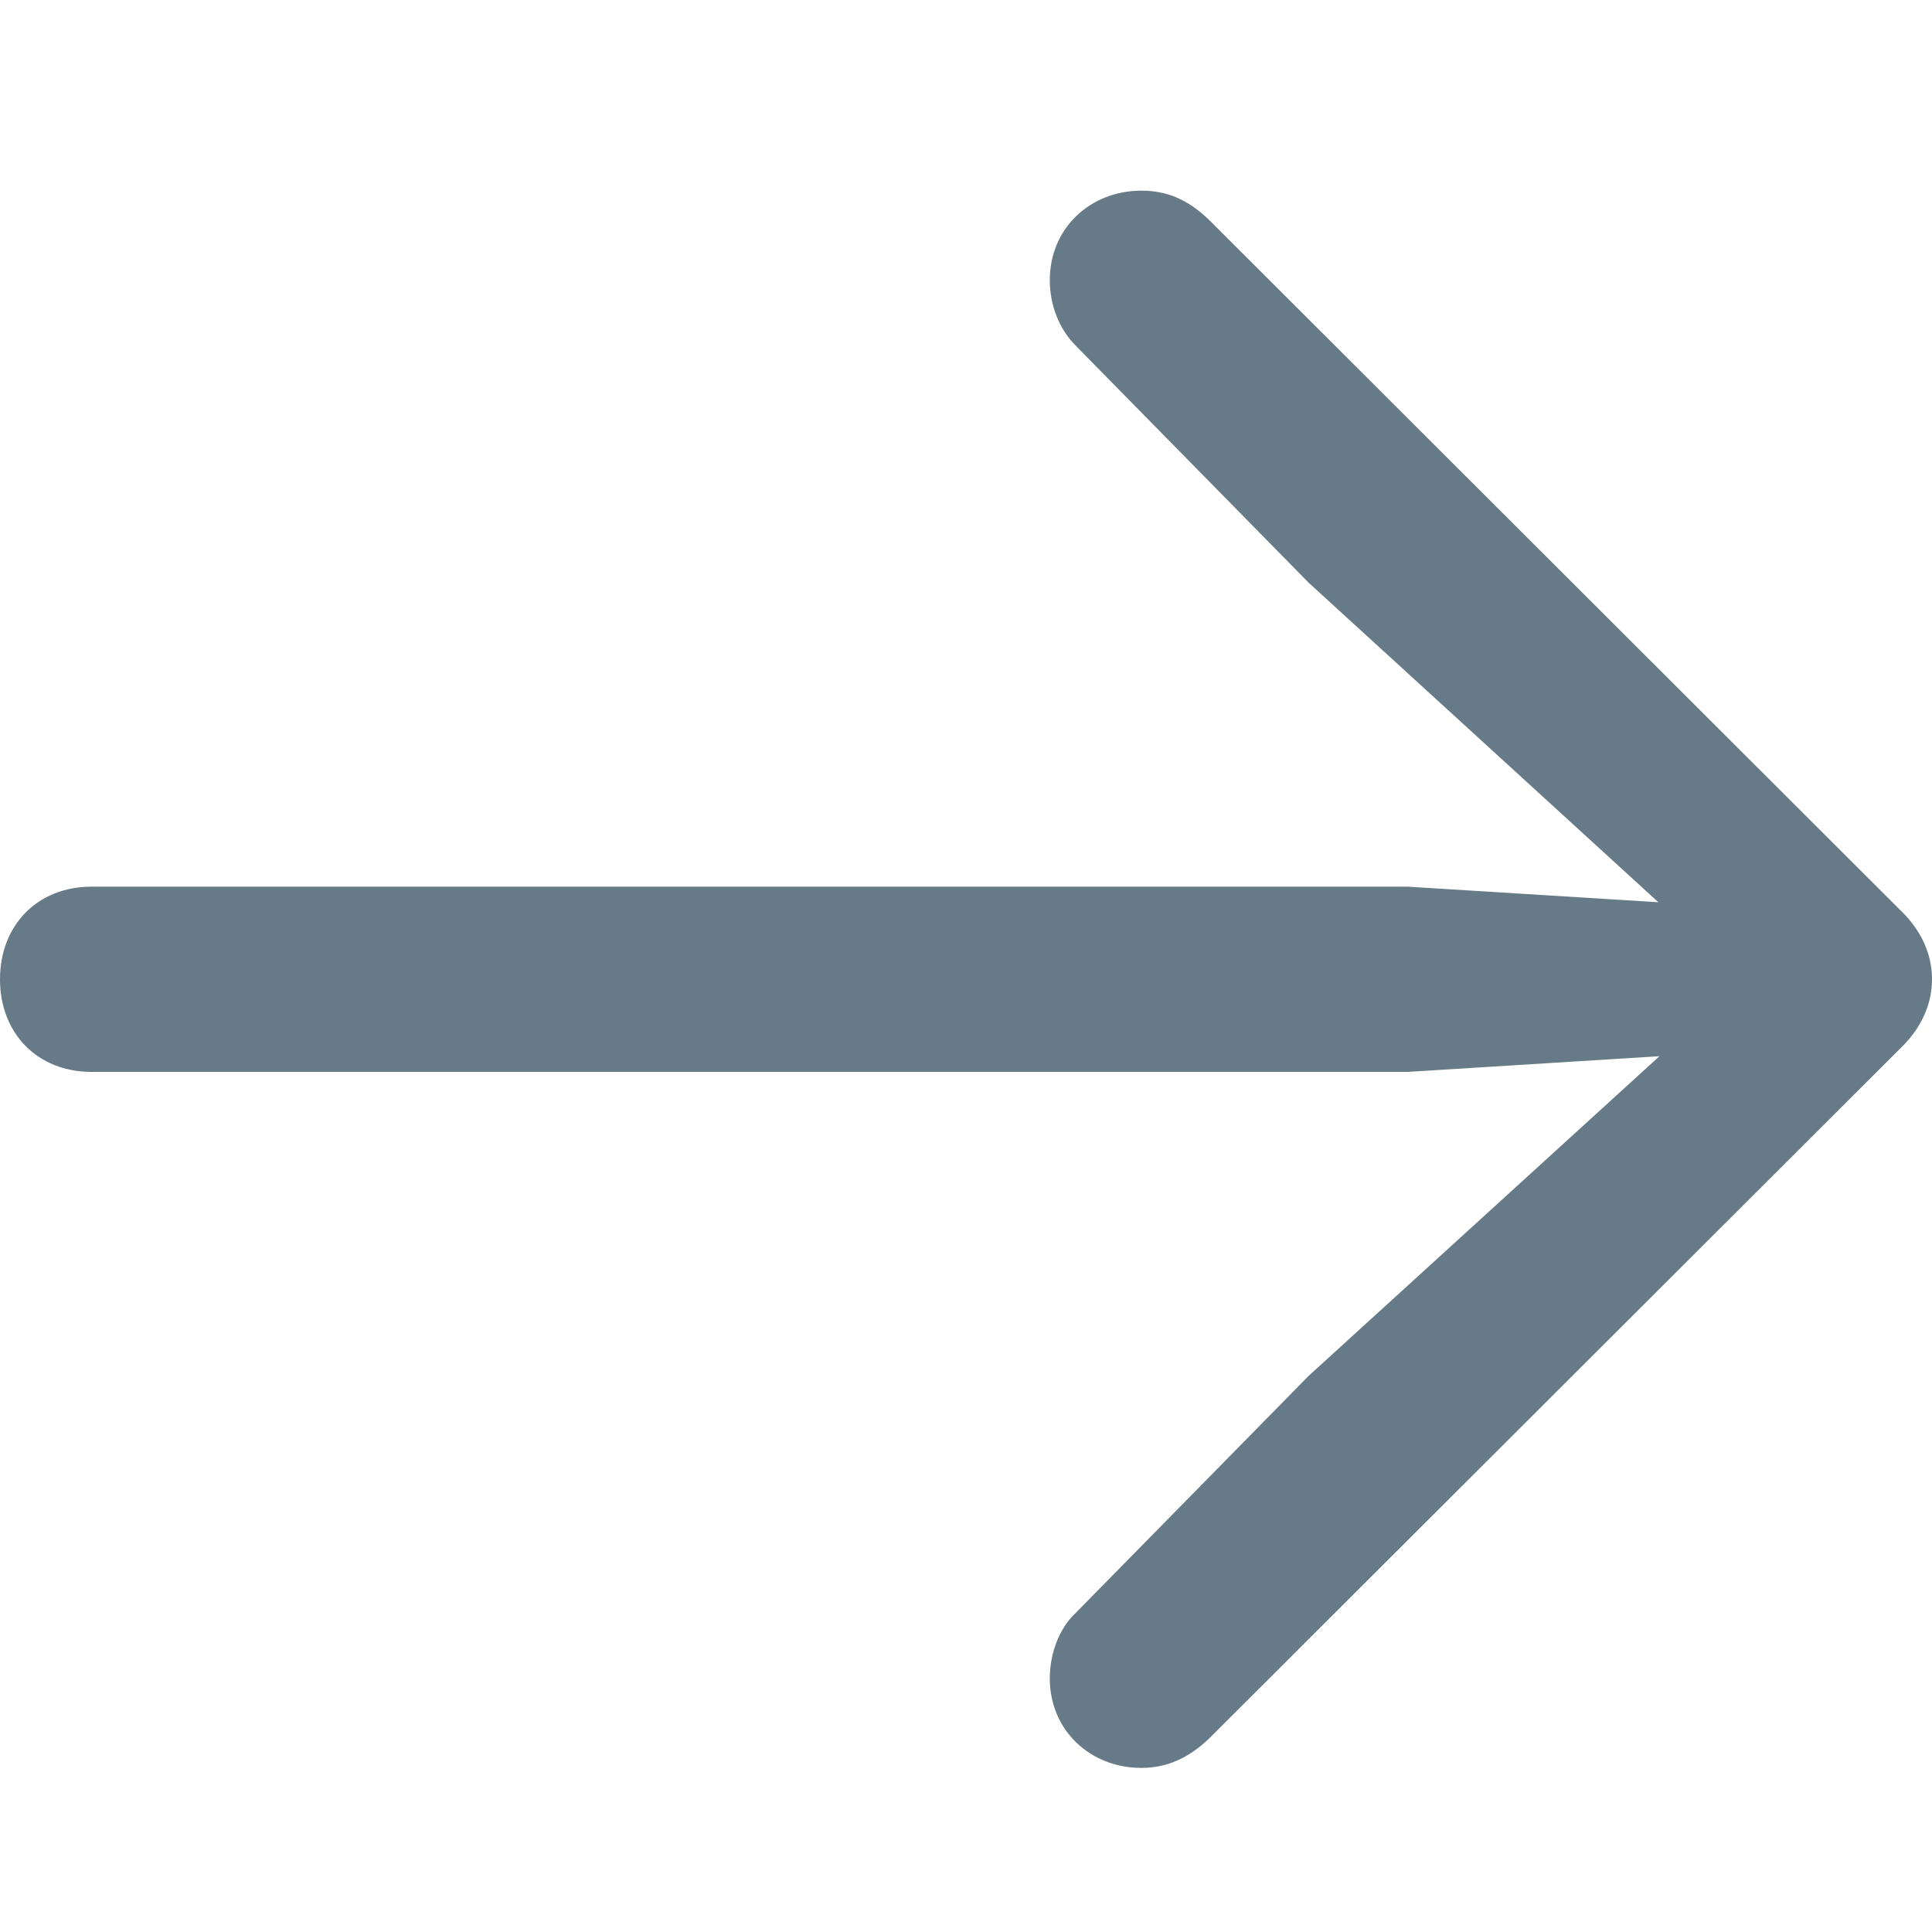 <svg width="16" height="16" viewBox="0 0 16 16" fill="none" xmlns="http://www.w3.org/2000/svg">
<g id="Arrows">
<g id="Right Arrow">
<path id="Vector" d="M16 8.11C16 8.325 15.905 8.523 15.733 8.687L10.012 14.399C9.84 14.563 9.659 14.641 9.452 14.641C9.03 14.641 8.694 14.331 8.694 13.9C8.694 13.693 8.771 13.486 8.909 13.357L10.839 11.393L13.743 8.747L11.658 8.877H0.758C0.31 8.877 0 8.558 0 8.11C0 7.662 0.31 7.343 0.758 7.343H11.658L13.734 7.472L10.839 4.827L8.909 2.863C8.771 2.725 8.694 2.527 8.694 2.32C8.694 1.889 9.03 1.579 9.452 1.579C9.659 1.579 9.84 1.648 10.029 1.837L15.733 7.533C15.905 7.696 16 7.894 16 8.11Z" fill="#667B87"/>
</g>
</g>
</svg>
